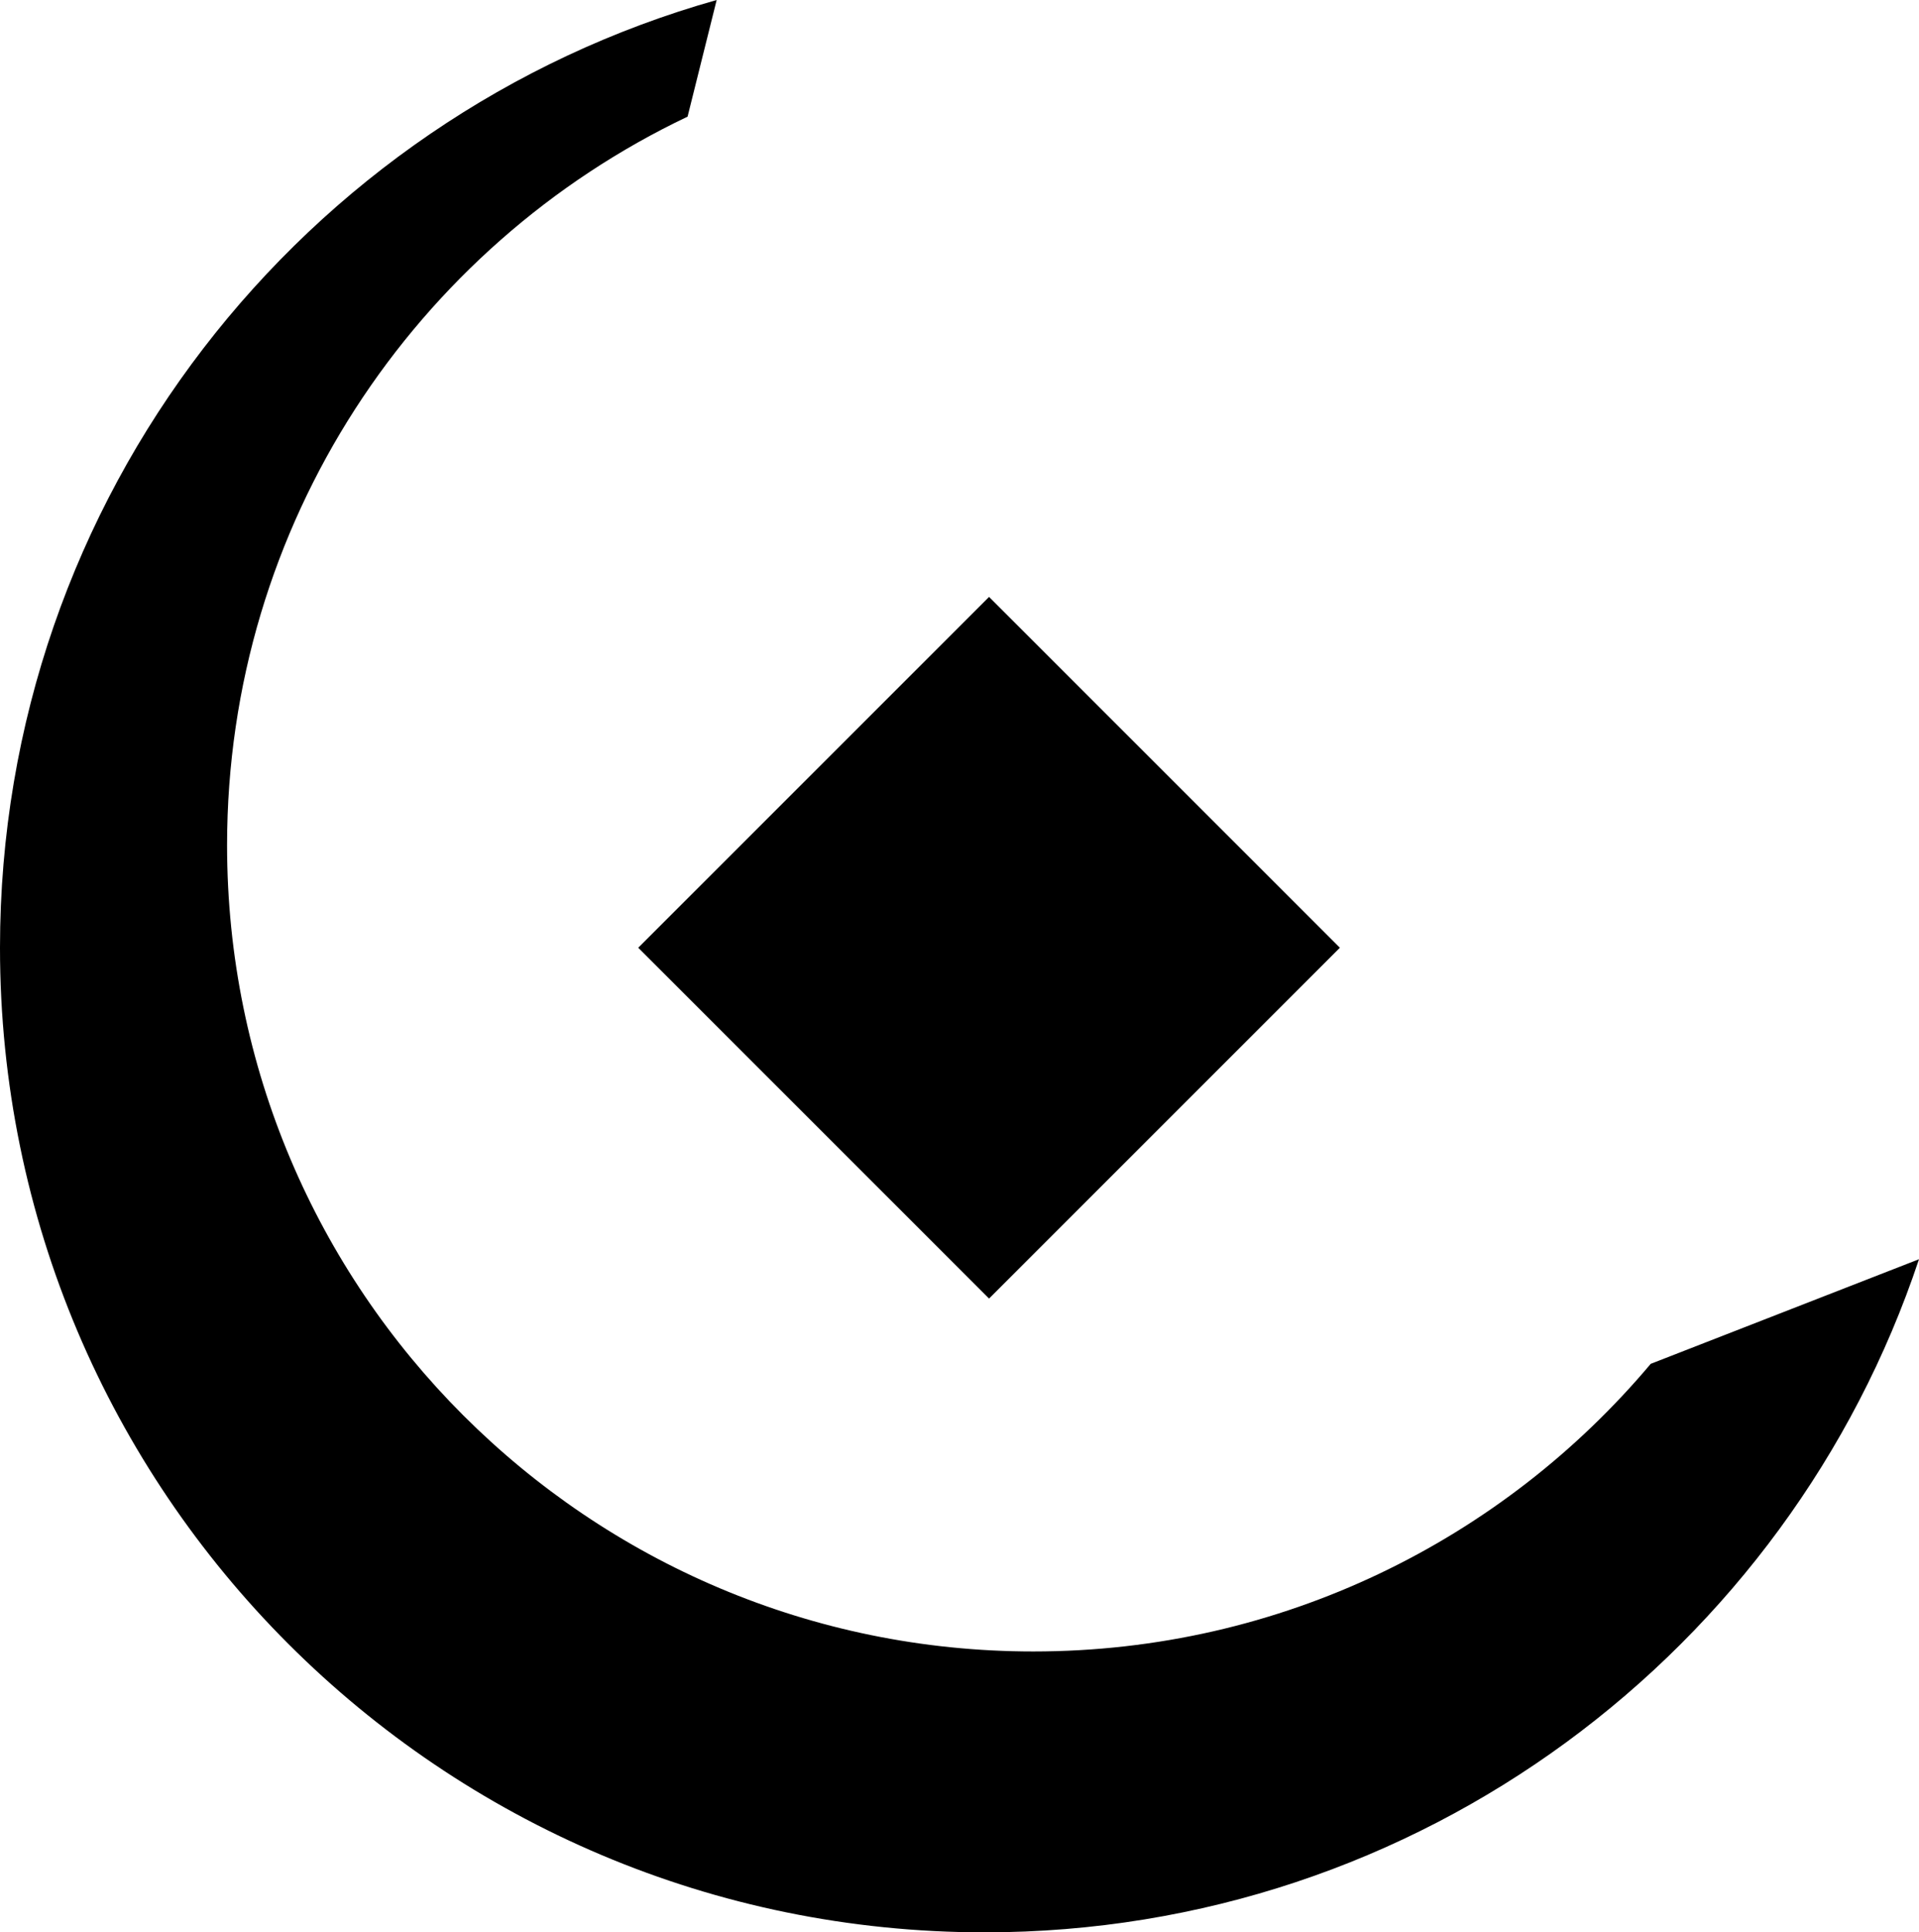 <?xml version="1.0" encoding="UTF-8"?>
<svg id="Layer_2" data-name="Layer 2" xmlns="http://www.w3.org/2000/svg" viewBox="0 0 547.45 551.27">

  <g id="Layer_2-2" data-name="Layer 2">
    <g>
      <line class="cls-1" x1="196.15" y1="33.29" x2="204.45" y2="0"/>
      <line class="cls-1" x1="470.9" y1="389.09" x2="547.45" y2="359.25"/>
      <rect class="cls-1" x="211.39" y="199.6" width="141.54" height="141.54" transform="translate(-108.54 278.71) rotate(-45)"/>
      <path class="cls-1" d="M470.91,389.09c-42.19,50.17-105.43,82.05-176.12,82.05-127.03,0-230.01-102.98-230.01-230.01,0-91.73,53.7-170.92,131.37-207.85L204.45,0C86.47,33.3,0,141.74,0,270.37c0,155.14,125.76,280.9,280.9,280.9,124.08,0,229.37-80.45,266.55-192.03l-76.55,29.85Z"/>
    </g>
  </g>
</svg>
